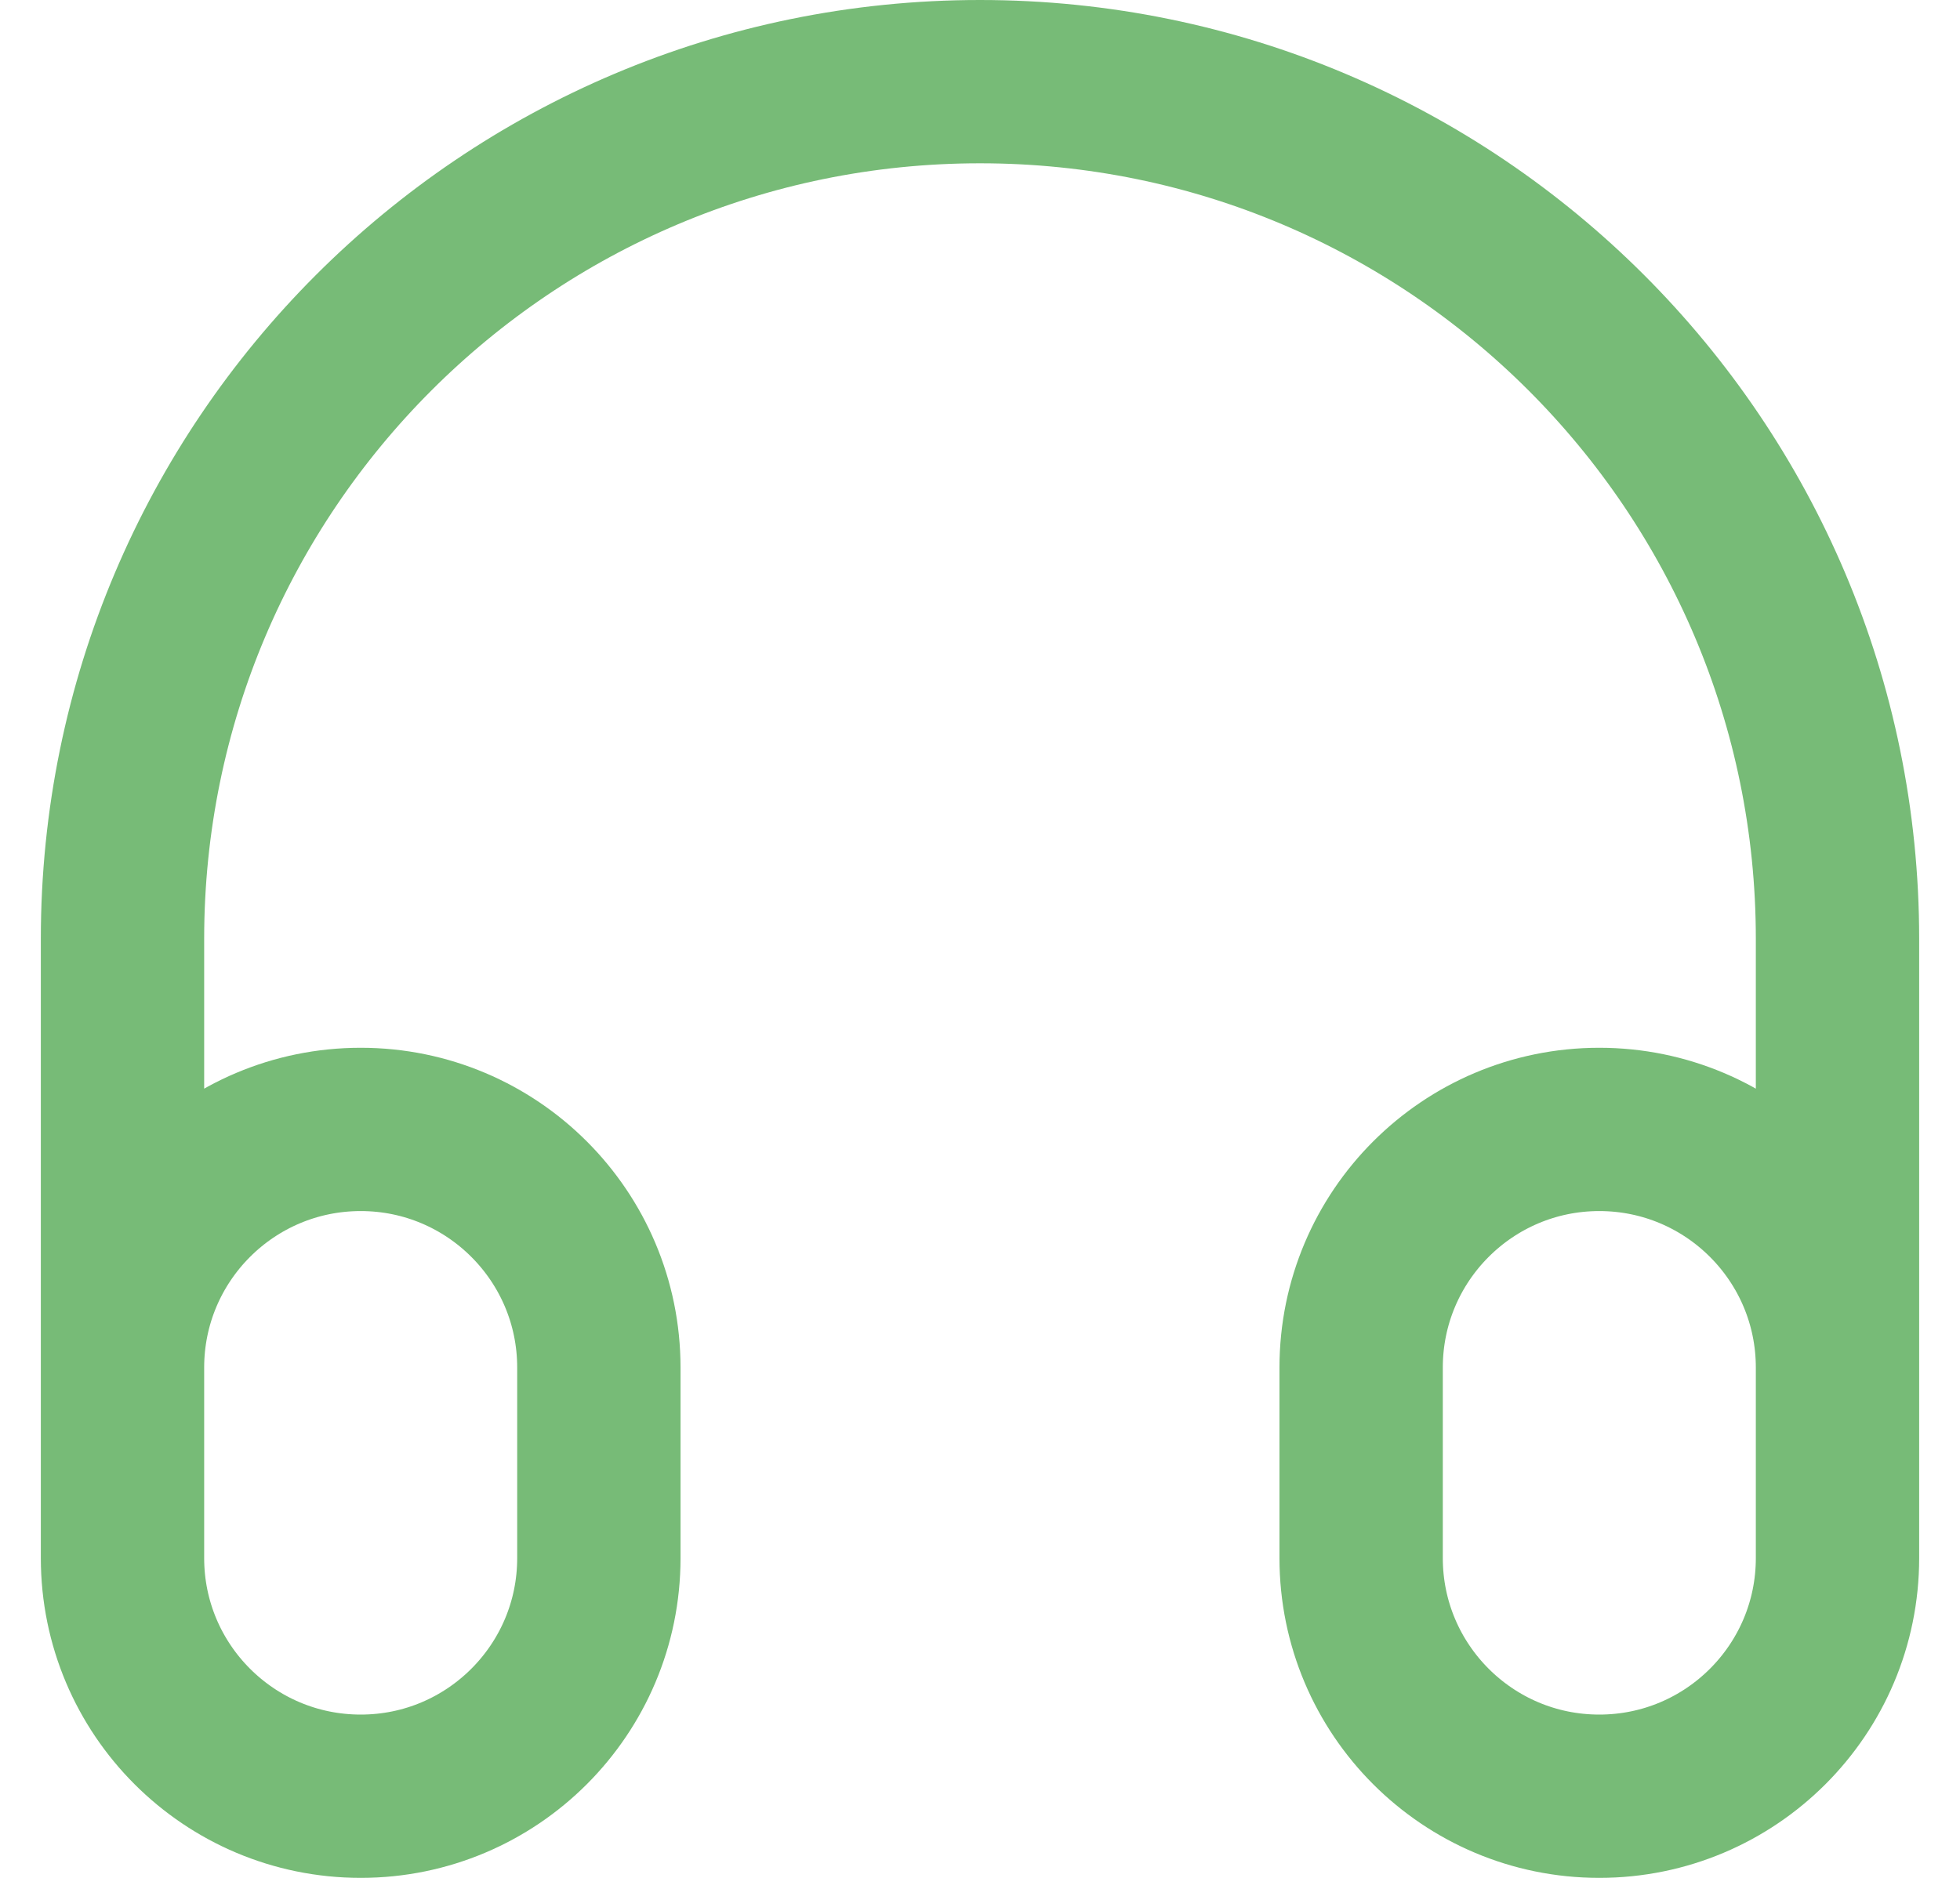 <svg width="24" height="23" viewBox="0 0 24 23" fill="none" xmlns="http://www.w3.org/2000/svg">
<path d="M22.5 18.5V11.5C22.5 5.701 17.799 1 12 1C6.201 1 1.5 5.701 1.5 11.5V18.5M4.417 22C2.806 22 1.5 20.694 1.5 19.083V16.75C1.5 15.139 2.806 13.833 4.417 13.833C6.027 13.833 7.333 15.139 7.333 16.75V19.083C7.333 20.694 6.027 22 4.417 22ZM19.583 22C17.973 22 16.667 20.694 16.667 19.083V16.75C16.667 15.139 17.973 13.833 19.583 13.833C21.194 13.833 22.5 15.139 22.5 16.75V19.083C22.5 20.694 21.194 22 19.583 22Z" stroke="#77BB77" stroke-width="2" stroke-linecap="round" stroke-linejoin="round"/>
</svg>
